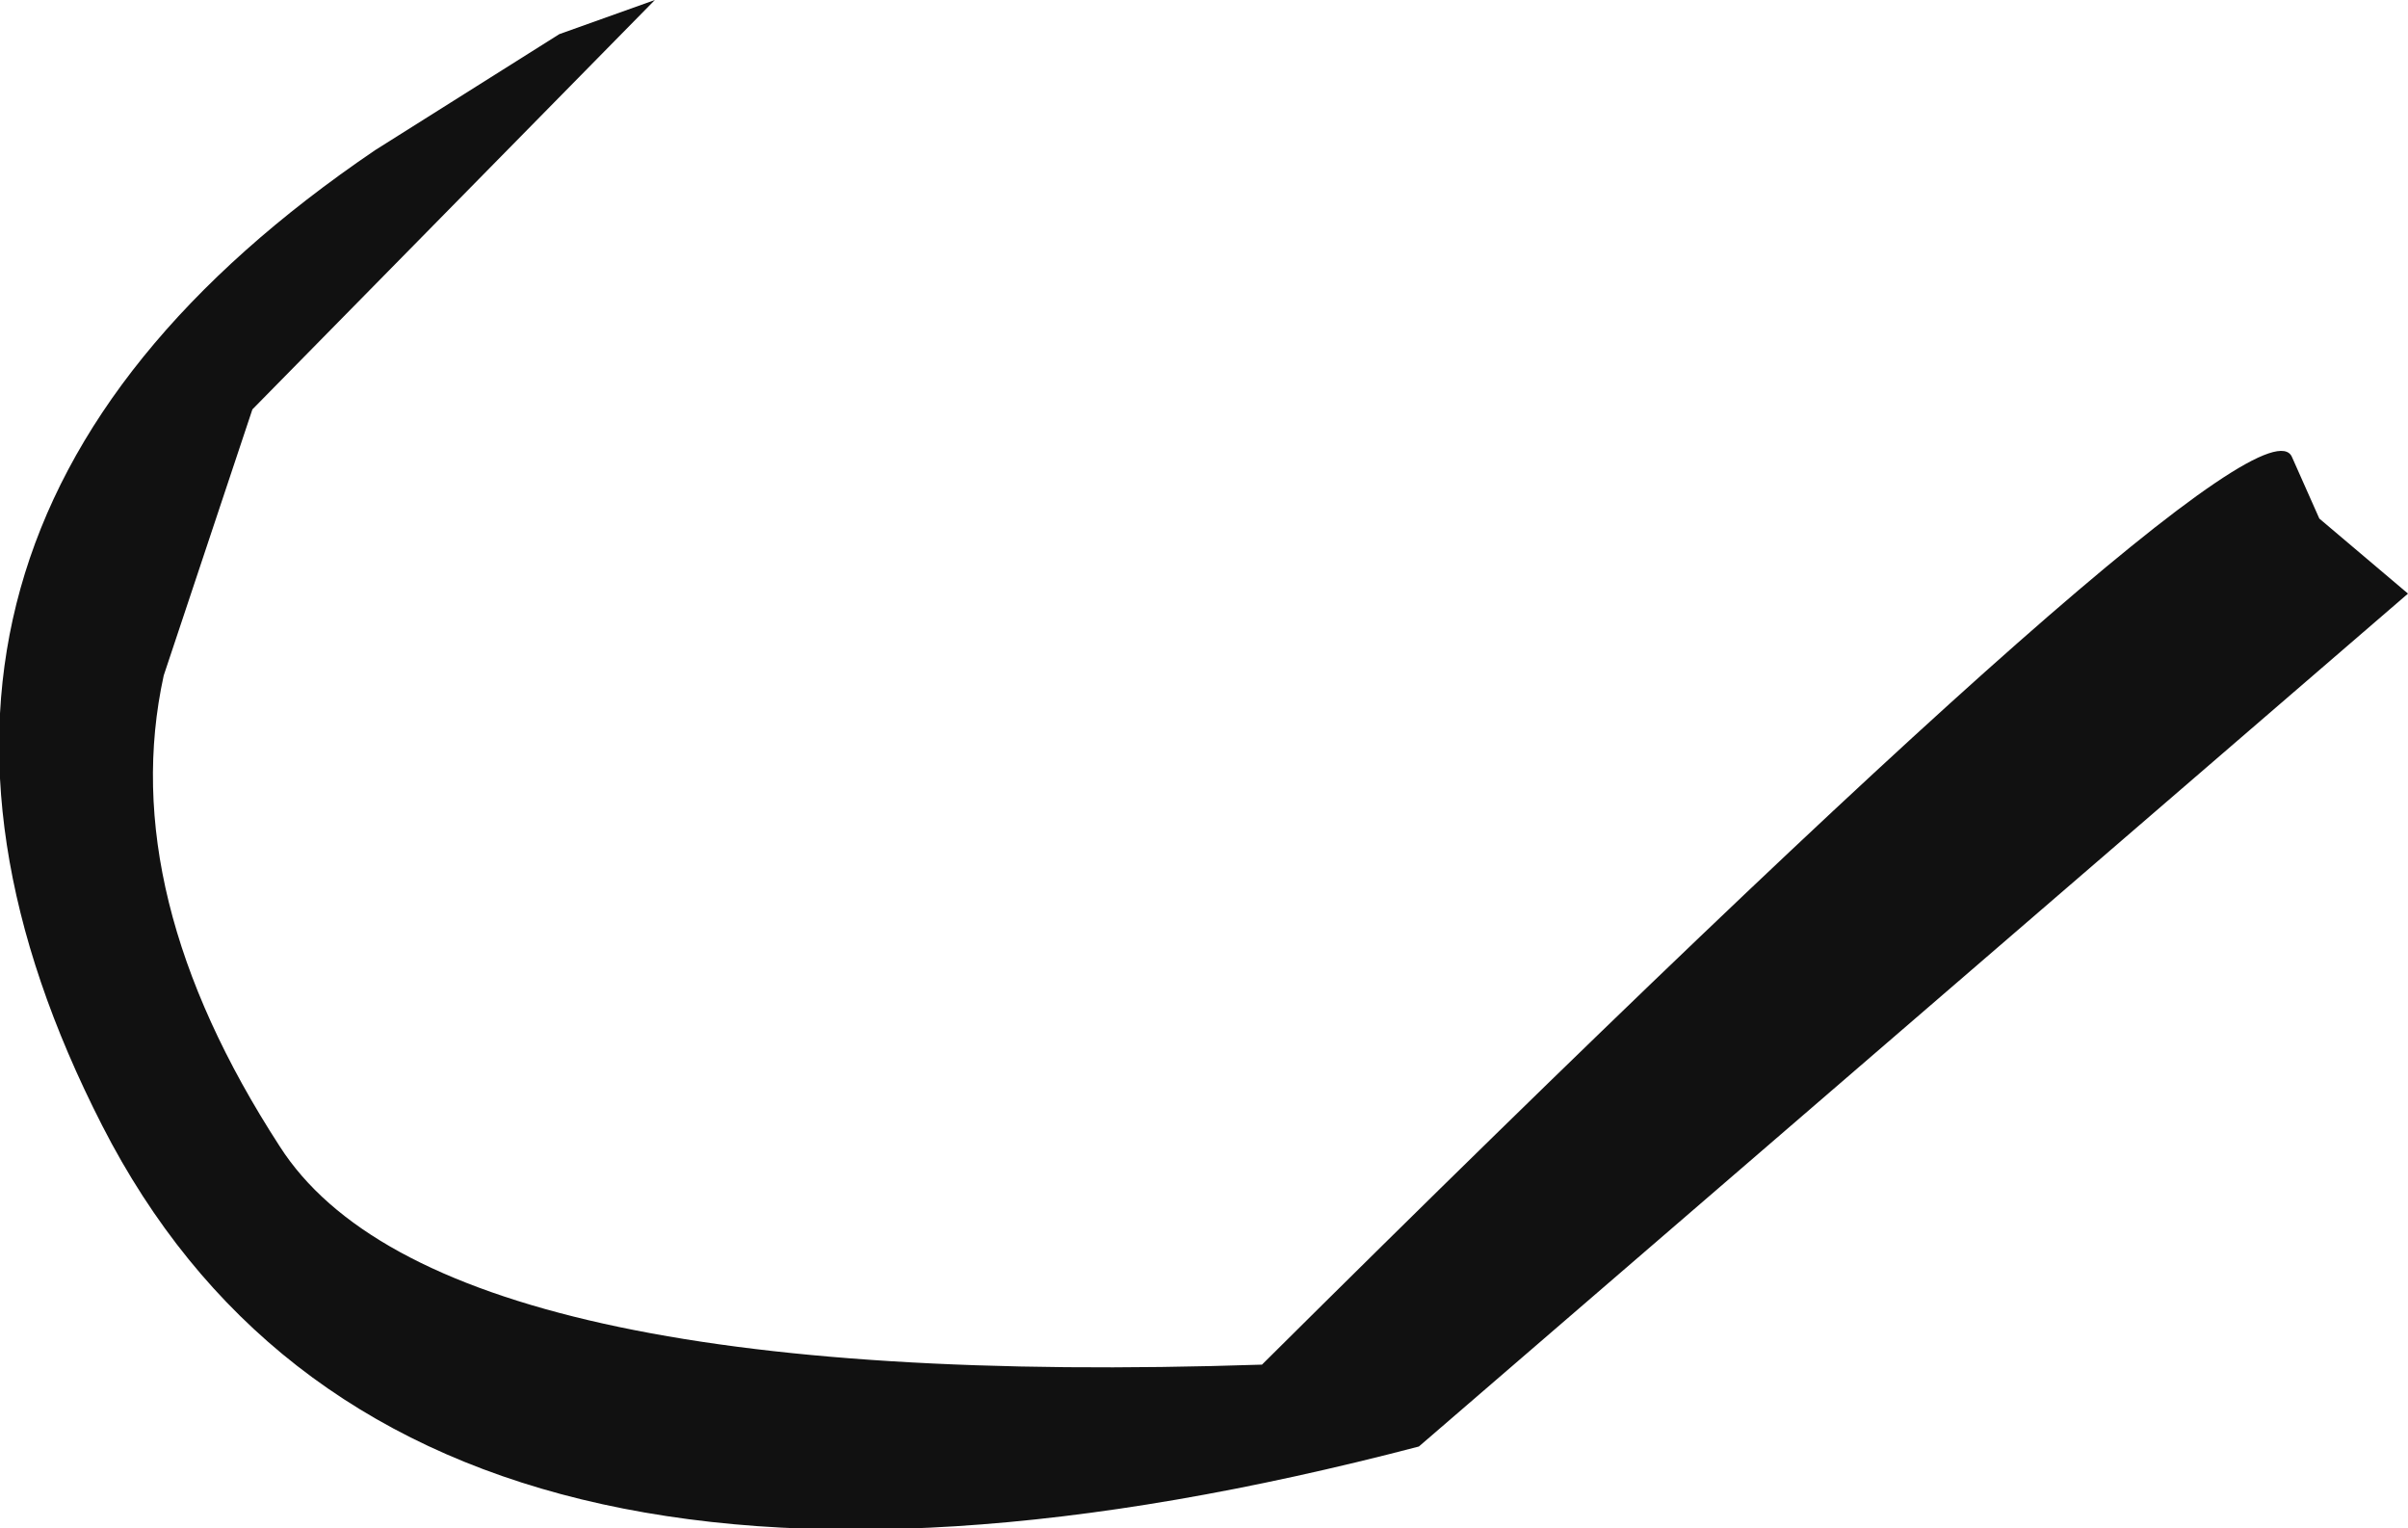 <?xml version="1.0" encoding="UTF-8" standalone="no"?>
<svg xmlns:ffdec="https://www.free-decompiler.com/flash" xmlns:xlink="http://www.w3.org/1999/xlink" ffdec:objectType="shape" height="11.2px" width="17.65px" xmlns="http://www.w3.org/2000/svg">
  <g transform="matrix(1.0, 0.0, 0.0, 1.0, 8.3, 135.4)">
    <path d="M8.5 -132.05 L8.7 -131.6 9.35 -131.05 2.1 -124.8 Q-5.35 -122.85 -7.55 -127.15 -9.75 -131.45 -5.55 -134.3 L-4.2 -135.15 -3.5 -135.4 -6.45 -132.4 -7.1 -130.45 Q-7.45 -128.85 -6.25 -127.0 -5.1 -125.2 0.95 -125.4 8.25 -132.65 8.5 -132.05" fill="#111111" fill-rule="evenodd" stroke="none"/>
  </g>
</svg>
